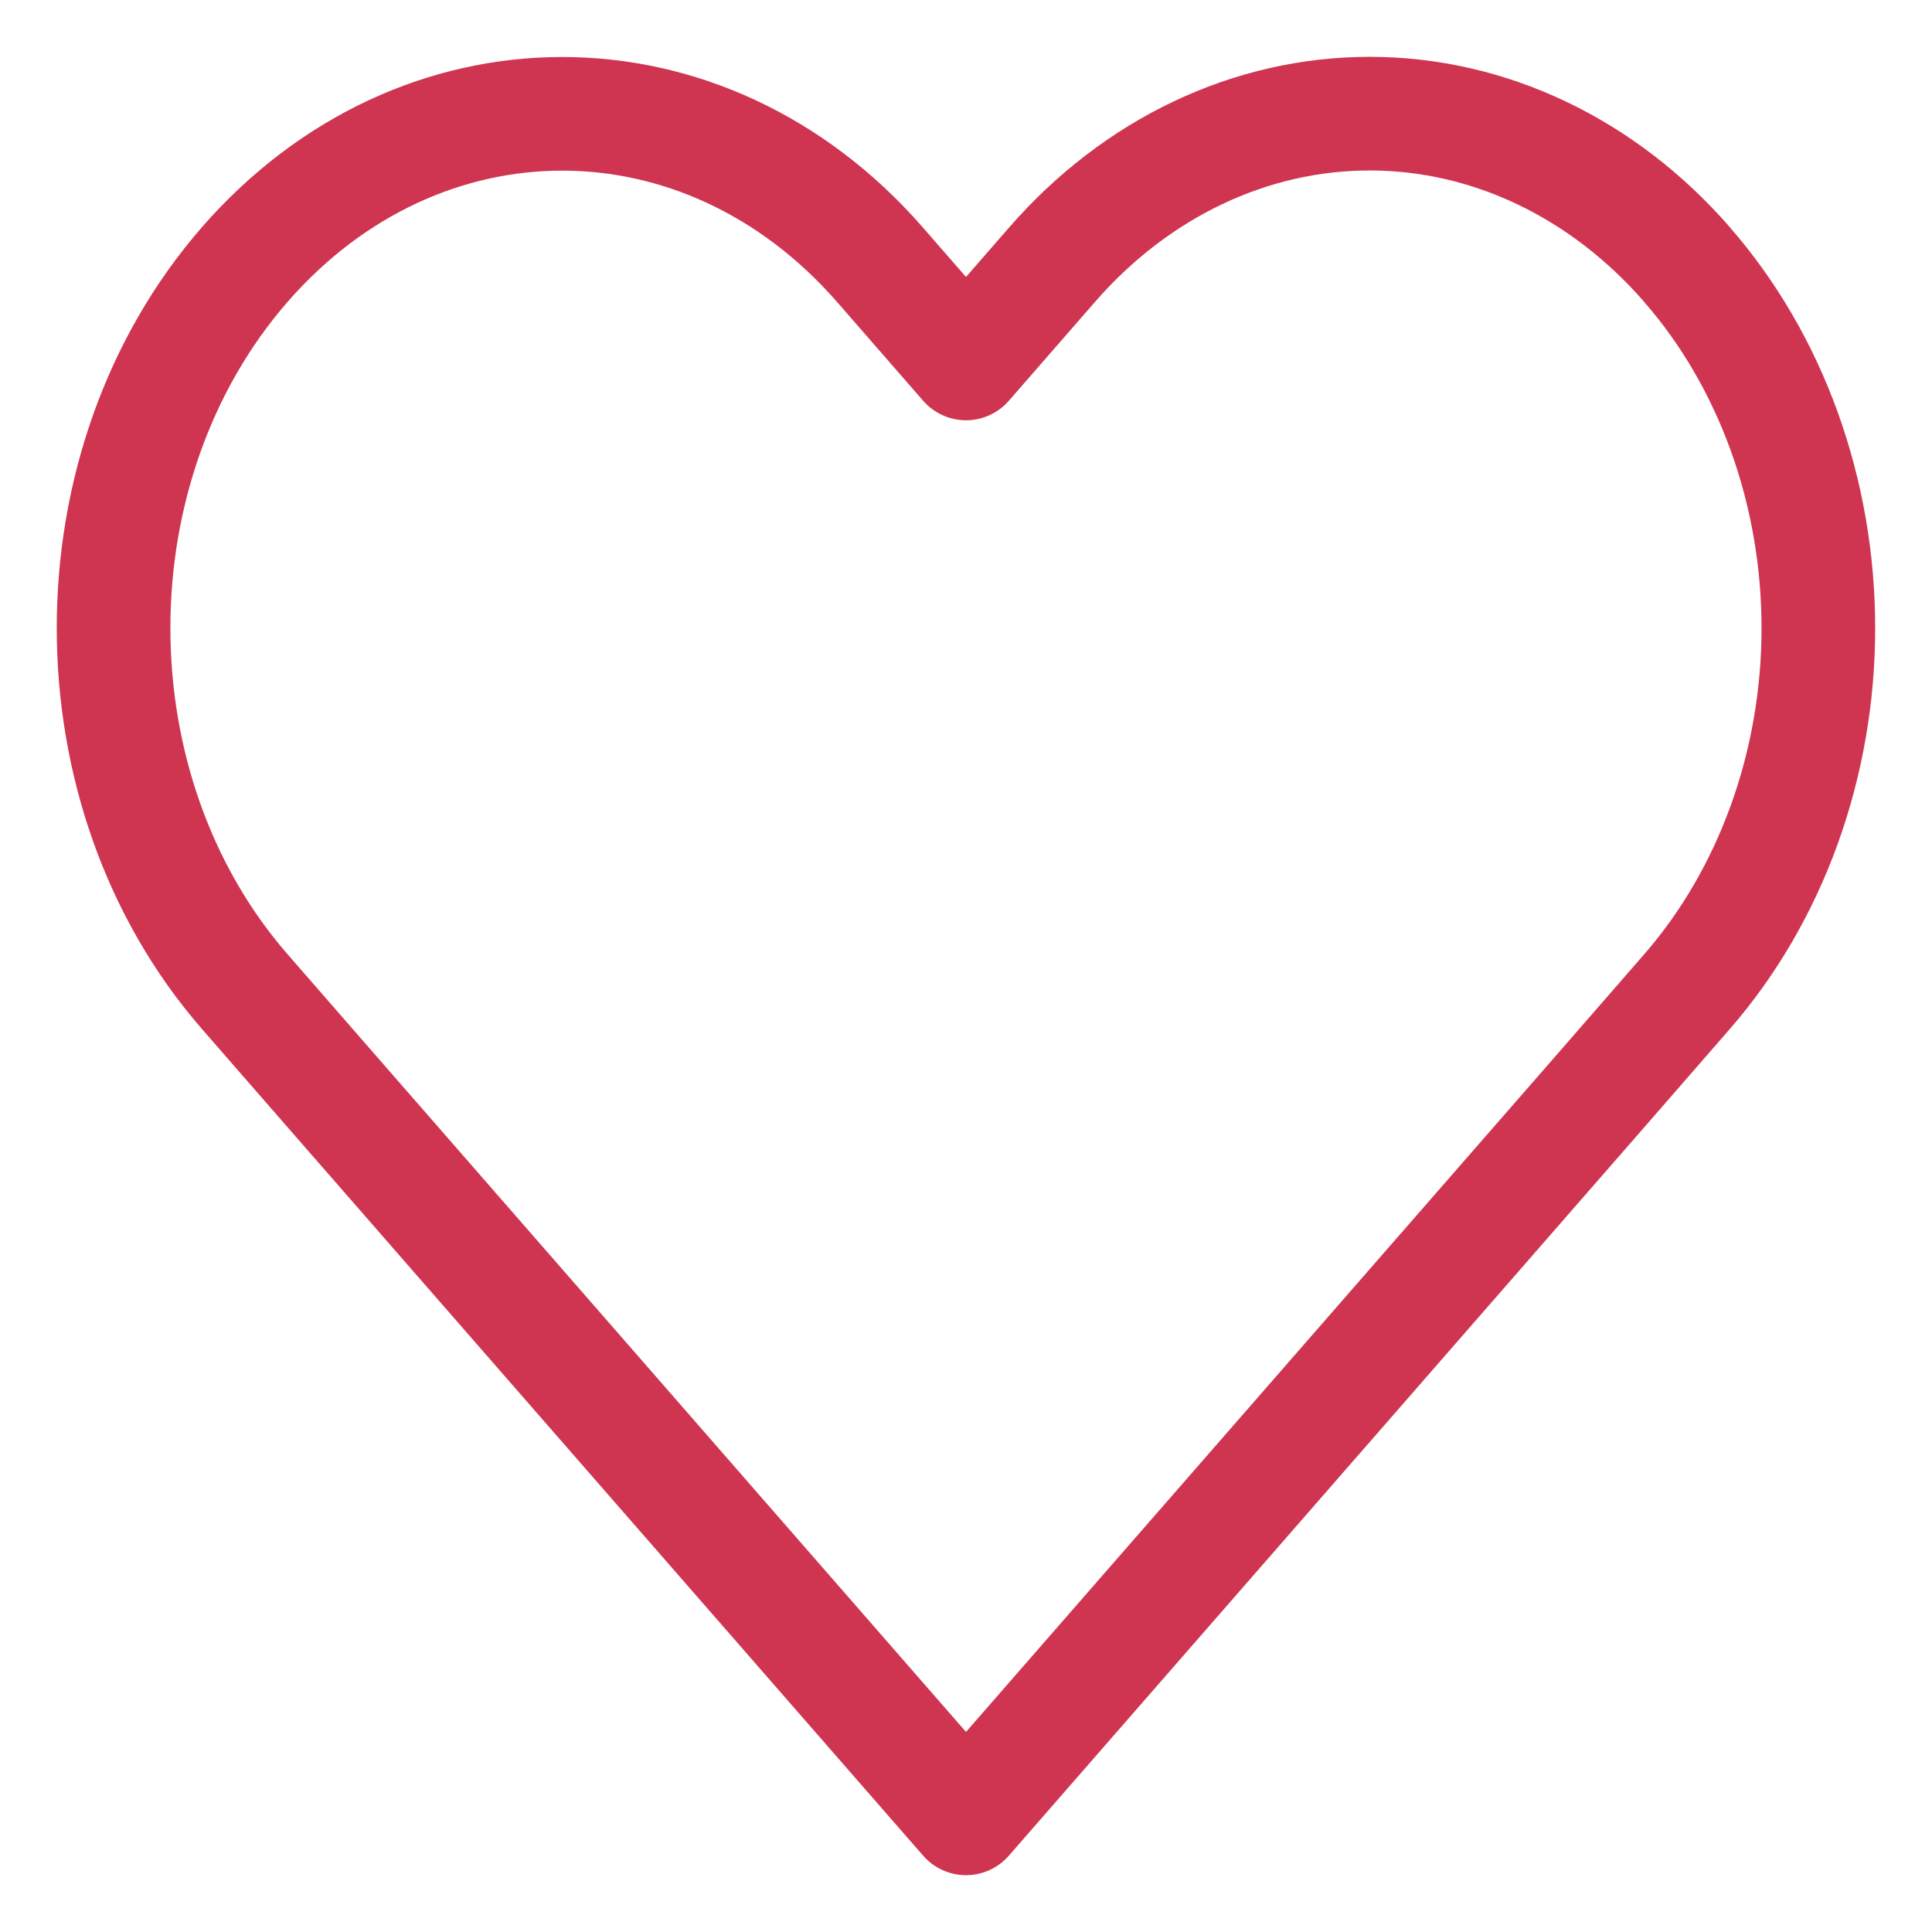 <svg xmlns="http://www.w3.org/2000/svg" width="17" height="17" viewBox="0 0 17 17">
    <g fill="none" fill-rule="evenodd">
        <g>
            <path d="M0 0H15V15H0z" transform="translate(1 1)"/>
            <path stroke="#CF3551" stroke-linecap="round" stroke-linejoin="round" d="M13.843 1.326C13.103.477 12.1 0 11.052 0S9 .477 8.26 1.326l-.76.872-.76-.872C5.196-.44 2.697-.44 1.155 1.326c-1.541 1.768-1.541 4.633 0 6.401l.76.872L7.5 15l5.583-6.4.76-.873c.74-.849 1.157-2 1.157-3.2 0-1.2-.416-2.352-1.157-3.2z" transform="translate(1 1)"/>
        </g>
    </g>
</svg>
